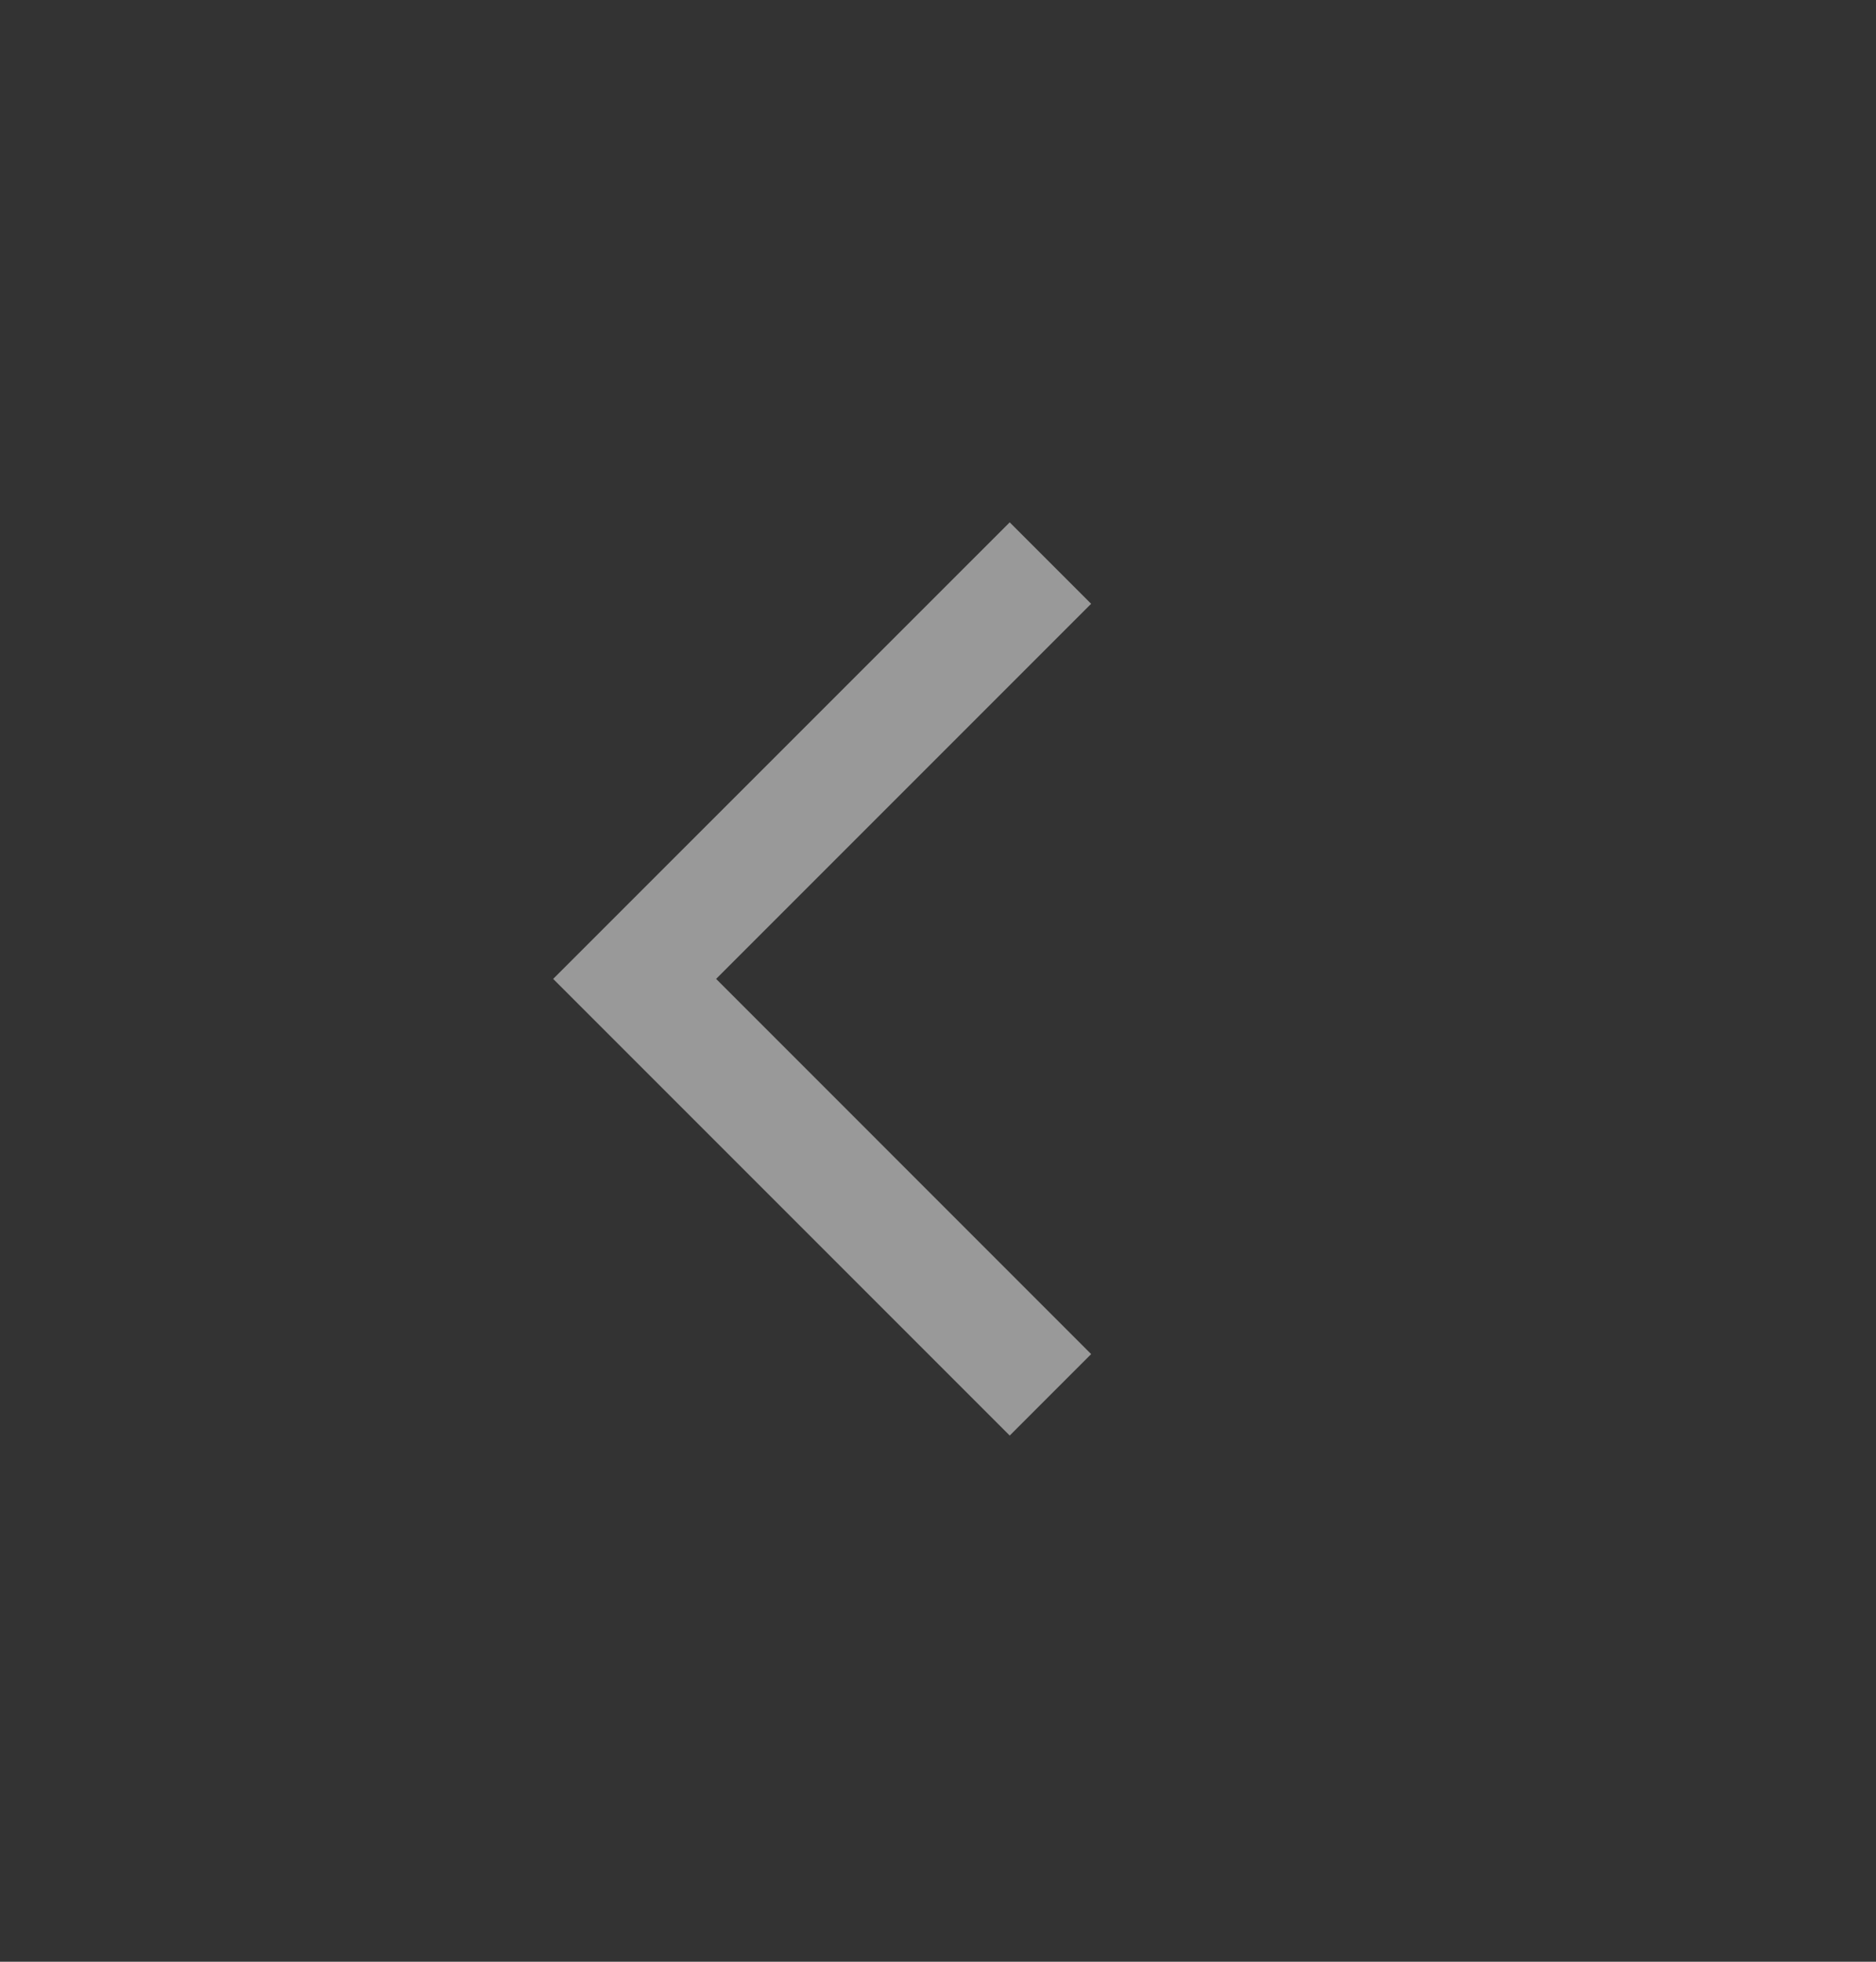 <svg xmlns="http://www.w3.org/2000/svg" width="22" height="23" viewBox="0 0 22 23" fill="none">
  <rect x="0" y="0" width="22" height="23" fill="#333333" stroke="none"/>
  <path d="M11.841 16.831L12.796 15.876L8.398 11.477L12.796 7.079L11.841 6.124L6.487 11.477L11.841 16.831Z" fill="white" fill-opacity="0.5"/>
</svg>